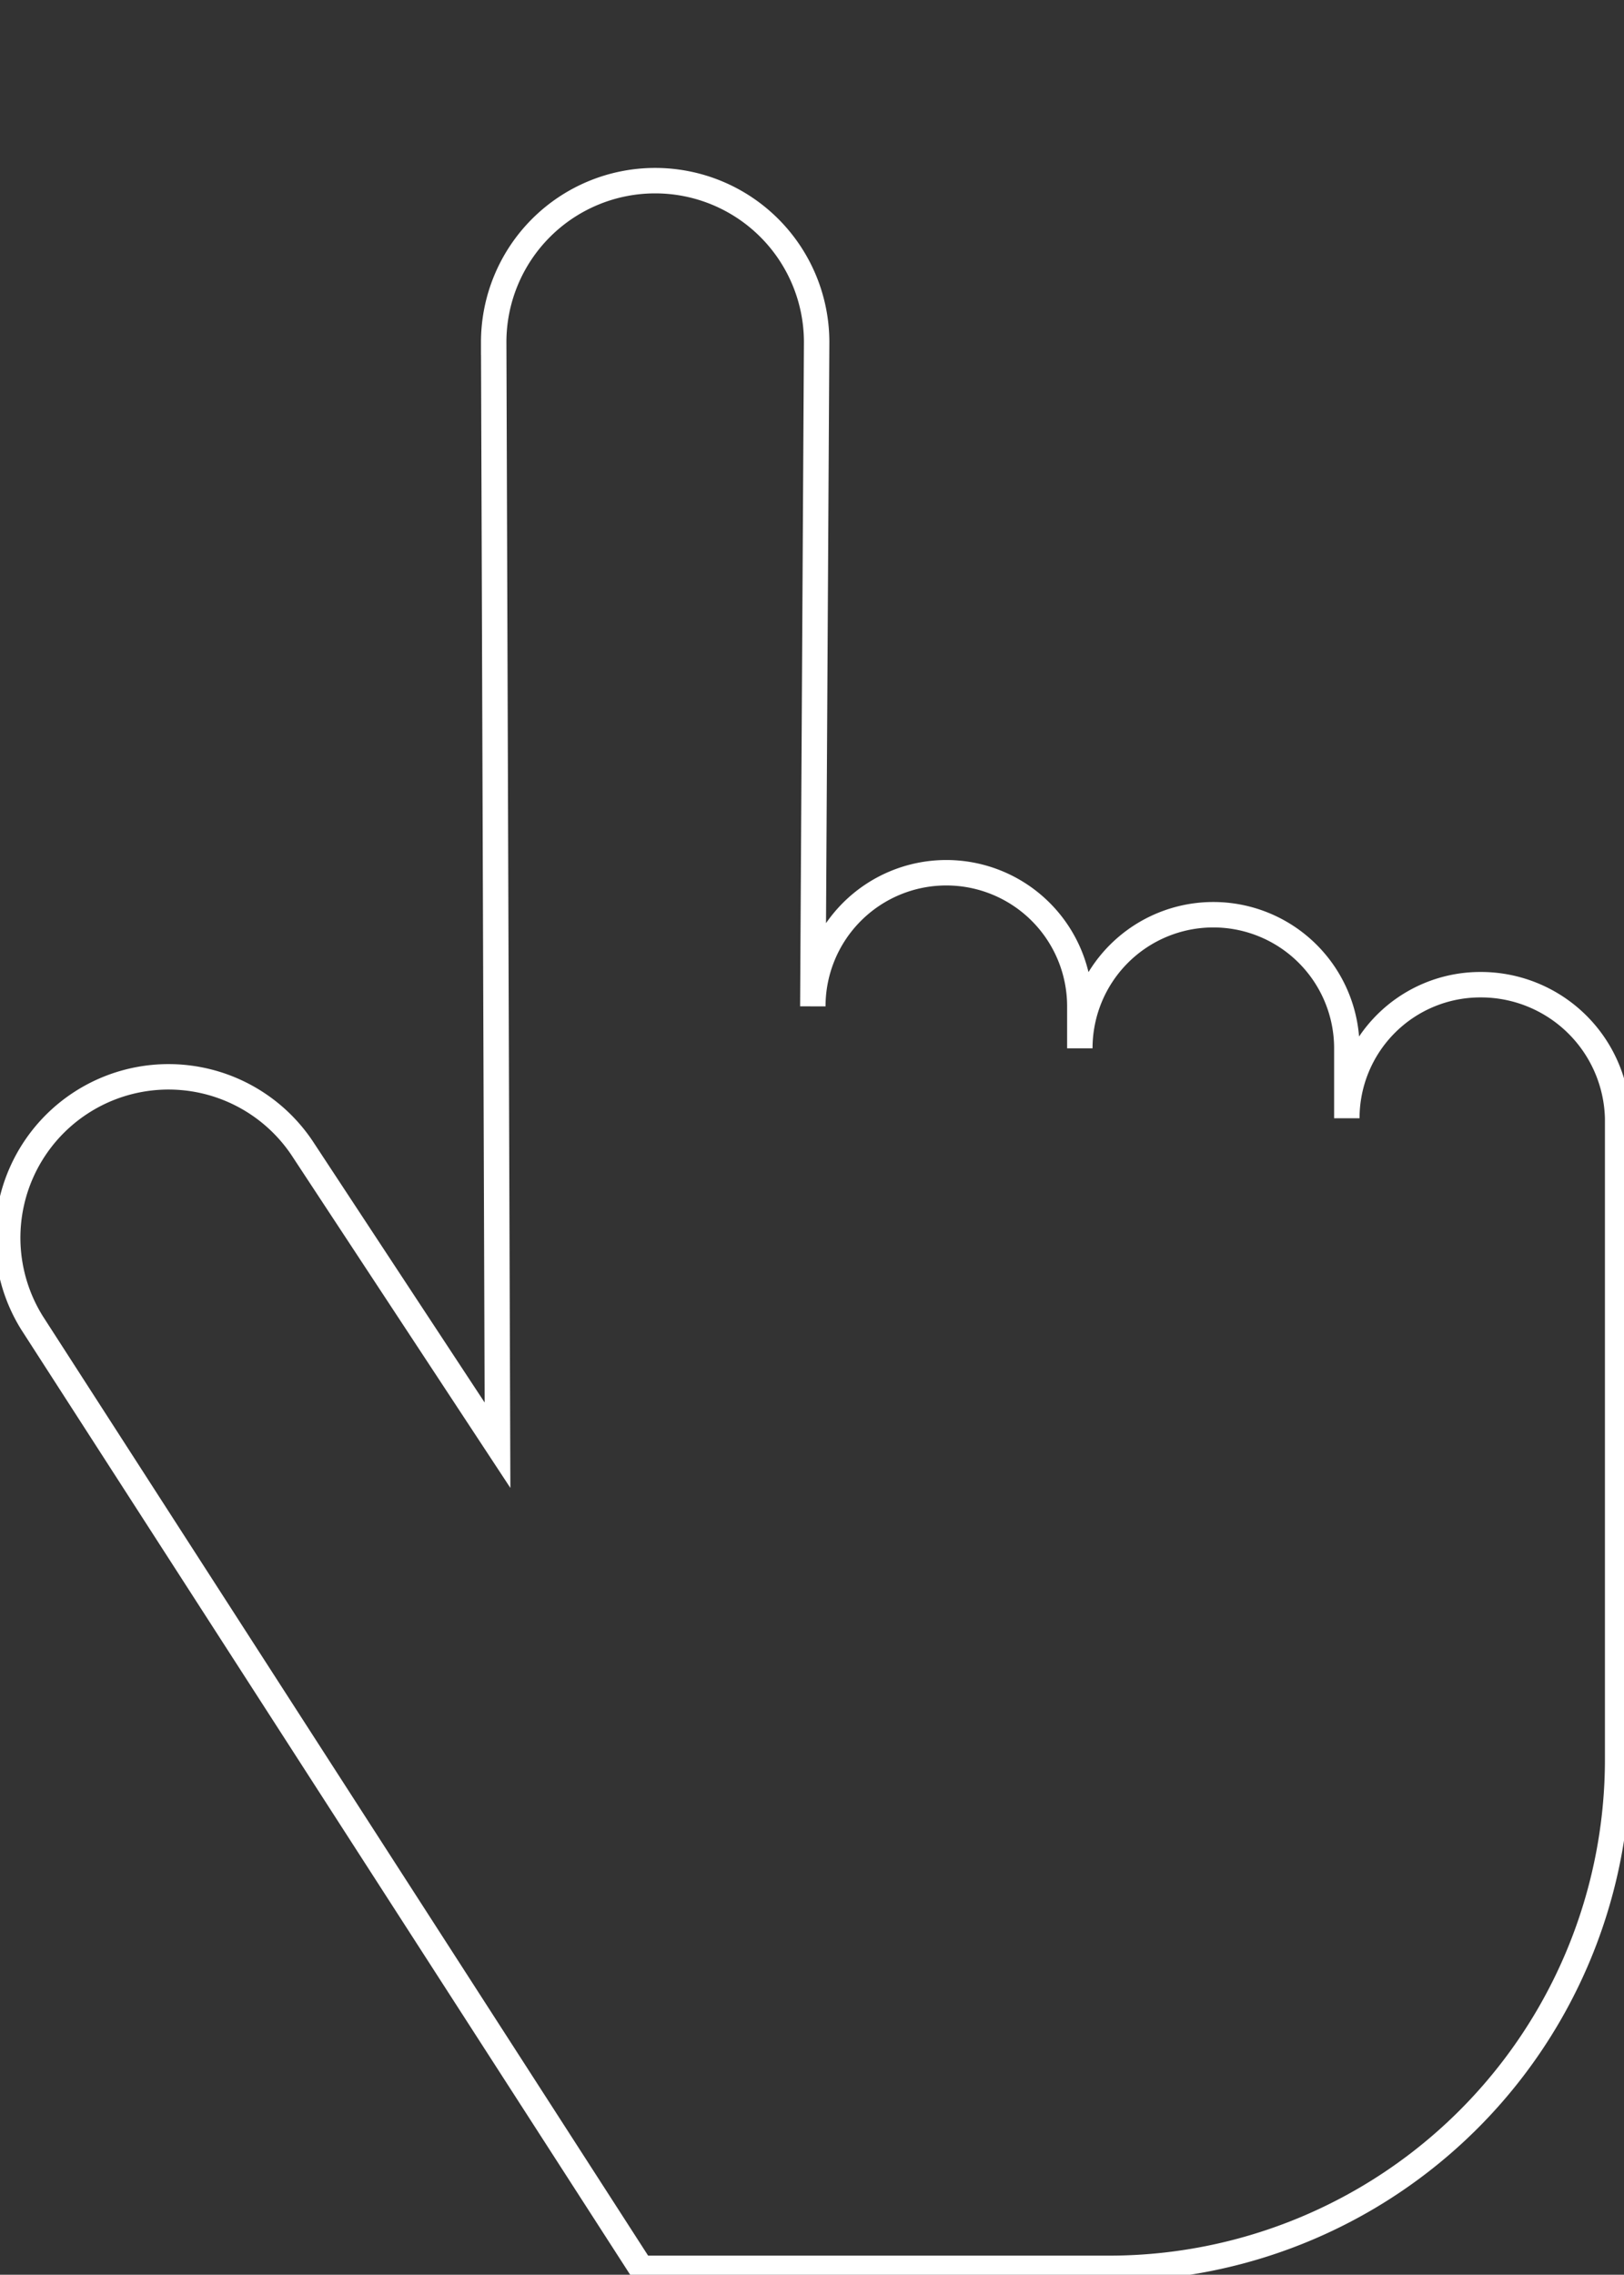 <svg xmlns="http://www.w3.org/2000/svg" width="127.73" height="178.8" viewBox="0 0 127.73 178.8">
	<rect x="0" y="0" width="127.73" height="178.8" fill="#333333" stroke="none"/>
	<path stroke="#fff" stroke-width="2" fill="none" fill-opacity="1" d="M105.93,87.9a10.5,10.5,0,0,1,10.5-10.5,10.76,10.76,0,0,1,10.8,10.5v50.4a40,40,0,0,1-40,40H50.43L2.53,104a12.65,12.65,0,0,1,21.2-13.8l15.4,23.4-.3-86.7a12.7,12.7,0,0,1,25.4,0l-.3,52.2a10.5,10.5,0,0,1,21,0v3.3a10.5,10.5,0,0,1,21,0v5.5Z"/>
</svg>
